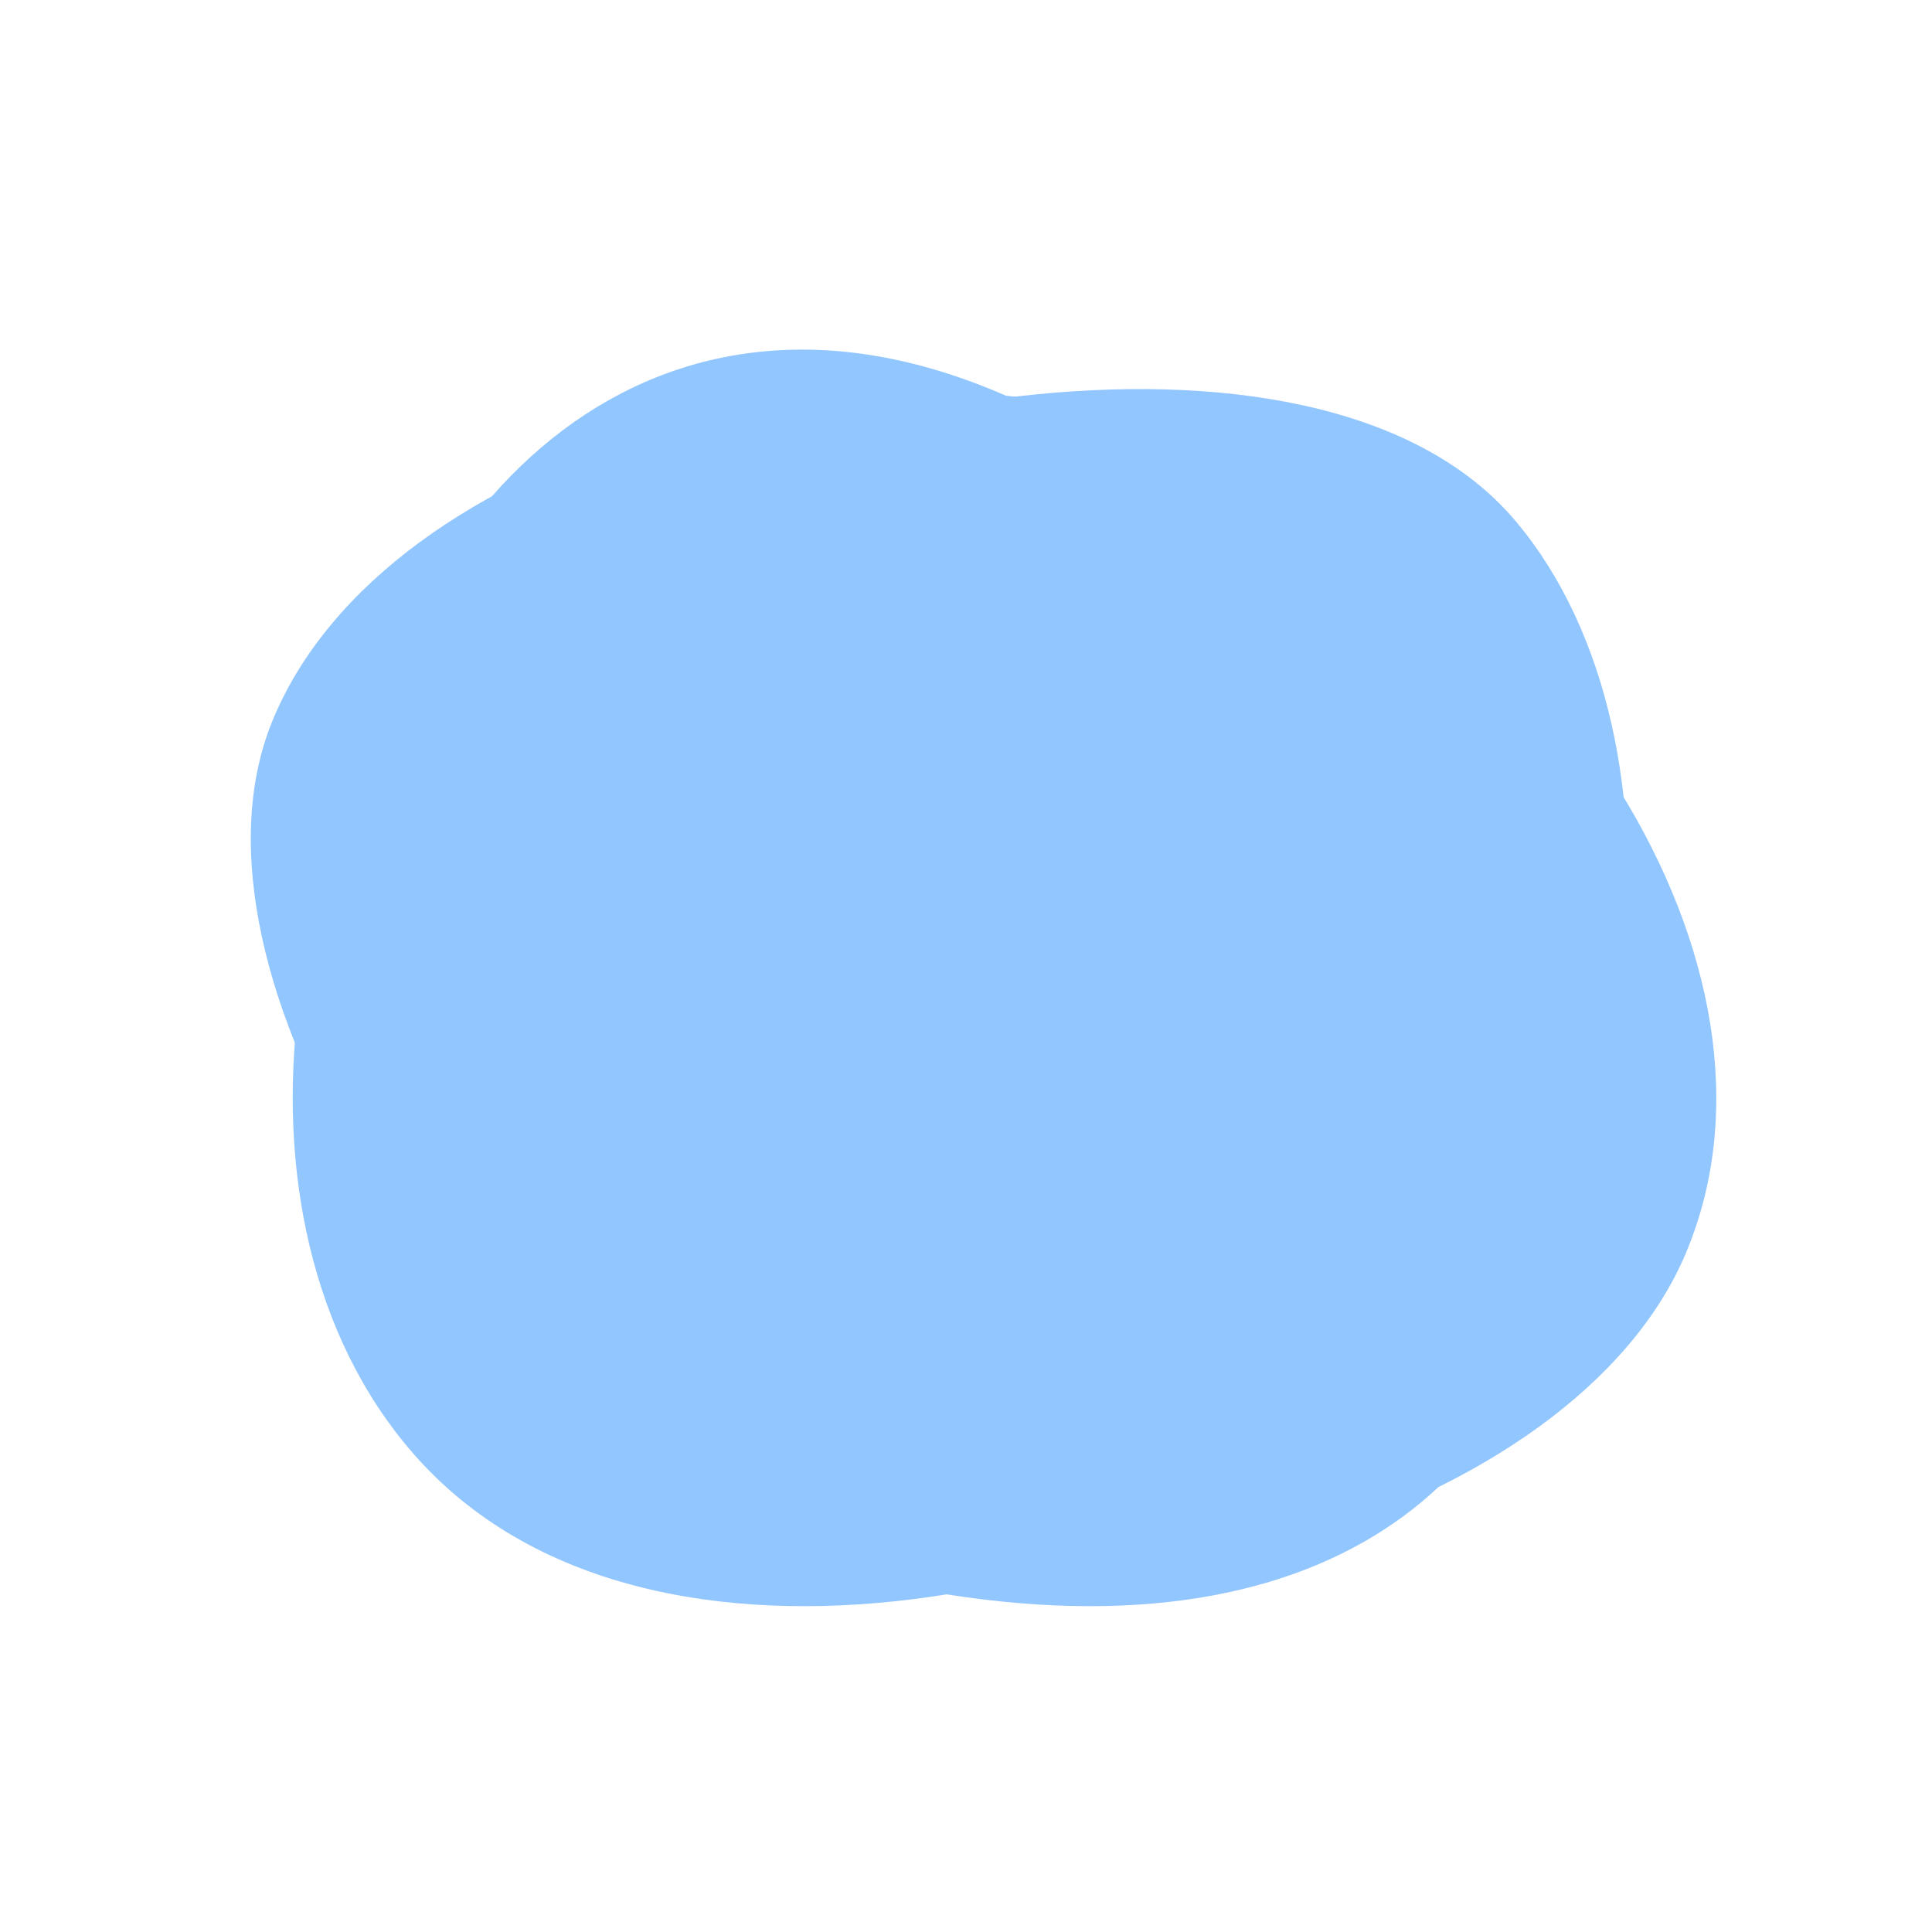 <svg version="1.1" xmlns="http://www.w3.org/2000/svg" xmlns:xlink="http://www.w3.org/1999/xlink" preserveAspectRatio="xMidYMid meet" viewBox="0 0 640 640" width="640" height="640" id="S1lZHf2cJBM">
    <style>
        #SyE-SGn9JHf{opacity: 0.47;fill: #92c6ff;fill-opacity: 1;}#SJL-Hfn5krG{opacity: 0.47;fill-opacity: 0;stroke: #000000;stroke-width: 0.1;stroke-opacity: 0;}#SkdZSz351Bf{opacity: 0.47;fill: #92c6ff;fill-opacity: 1;}#S15bSf2cJHf{opacity: 0.47;fill-opacity: 0;stroke: #000000;stroke-width: 1;stroke-opacity: 0;}#HJ3Zrz29yHM{opacity: 0.47;fill: #92c6ff;fill-opacity: 1;}#BkAZHzncyrM{opacity: 0.47;fill-opacity: 0;stroke: #000000;stroke-width: 1;stroke-opacity: 0;}

	@keyframes SyE-SGn9JHfAnimation {
		0% {
			transform: rotate(0deg);
		}
		33.33% {
			transform: rotate(2.67deg);
		}
		42.22% {
			transform: rotate(3.38deg);
		}
		50% {
			transform: rotate(3.6deg);
		}
		58.89% {
			transform: rotate(3.29deg);
		}
		66.67% {
			transform: rotate(2.67deg);
		}
		100% {
			transform: rotate(0deg);
		}
	}

	#SyE-SGn9JHf {
		transform-origin: 50% 50% !important;
		animation: SyE-SGn9JHfAnimation 3s linear;
	}



	@keyframes SkdZSz351BfAnimation {
		0% {
			transform: rotate(0deg);
		}
		33.33% {
			transform: rotate(-2.67deg);
		}
		42.22% {
			transform: rotate(-3.38deg);
		}
		50% {
			transform: rotate(-3.6deg);
		}
		58.89% {
			transform: rotate(-3.29deg);
		}
		66.67% {
			transform: rotate(-2.67deg);
		}
		100% {
			transform: rotate(0deg);
		}
	}

	#SkdZSz351Bf {
		transform-origin: 50% 50% !important;
		animation: SkdZSz351BfAnimation 3s linear;
	}



	@keyframes HJ3Zrz29yHMAnimation {
		0% {
			transform: rotate(0deg);
		}
		33.33% {
			transform: rotate(2.67deg);
		}
		42.22% {
			transform: rotate(3.38deg);
		}
		50% {
			transform: rotate(3.6deg);
		}
		58.89% {
			transform: rotate(3.29deg);
		}
		66.67% {
			transform: rotate(2.67deg);
		}
		100% {
			transform: rotate(0deg);
		}
	}

	#HJ3Zrz29yHM {
		transform-origin: 50% 50% !important;
		animation: HJ3Zrz29yHMAnimation 3s linear;
	}
    </style>
    <svg version="1.1" xmlns="http://www.w3.org/2000/svg" xmlns:xlink="http://www.w3.org/1999/xlink" preserveAspectRatio="xMidYMid meet" viewBox="0 0 640 640" width="640" height="640" id="S1lZHf2cJBM">
        <defs>
            <path d="M169.64 193.18C239.08 134.37 435.63 93.88 502.01 172.55C564.32 246.38 545.03 397.66 469.37 460.97C389.18 528.08 214.64 570.47 136.99 481.61C68.92 403.72 92.88 258.19 169.64 193.18" id="b12jAyqfWO"/>
            <path d="M259.74 515.9C562.23 604.45 595.82 307.32 377.4 156.11C121.89 -20.77 -8.82 437.28 259.74 515.9" id="etBuBywXK"/>
            <path d="M558.57 414.87C521.7 503.06 356.33 551.39 248.24 506.59C150.72 466.19 55.95 322.59 90.24 238.8C127.71 147.24 290.5 102.62 400.58 147.08C513.19 192.56 598.45 319.5 558.57 414.87" id="a3wVQyGsg"/>
        </defs>
        <g>
            <g>
                <g>
                    <use xlink:href="#b12jAyqfWO" id="SyE-SGn9JHf"/>
                    <g>
                        <use xlink:href="#b12jAyqfWO" id="SJL-Hfn5krG"/>
                    </g>
                </g>
                <g>
                    <use xlink:href="#etBuBywXK" id="SkdZSz351Bf"/>
                    <g>
                        <use xlink:href="#etBuBywXK" id="S15bSf2cJHf"/>
                    </g>
                </g>
                <g>
                    <use xlink:href="#a3wVQyGsg" id="HJ3Zrz29yHM"/>
                    <g>
                        <use xlink:href="#a3wVQyGsg" id="BkAZHzncyrM"/>
                    </g>
                </g>
            </g>
        </g>
    </svg>
</svg>